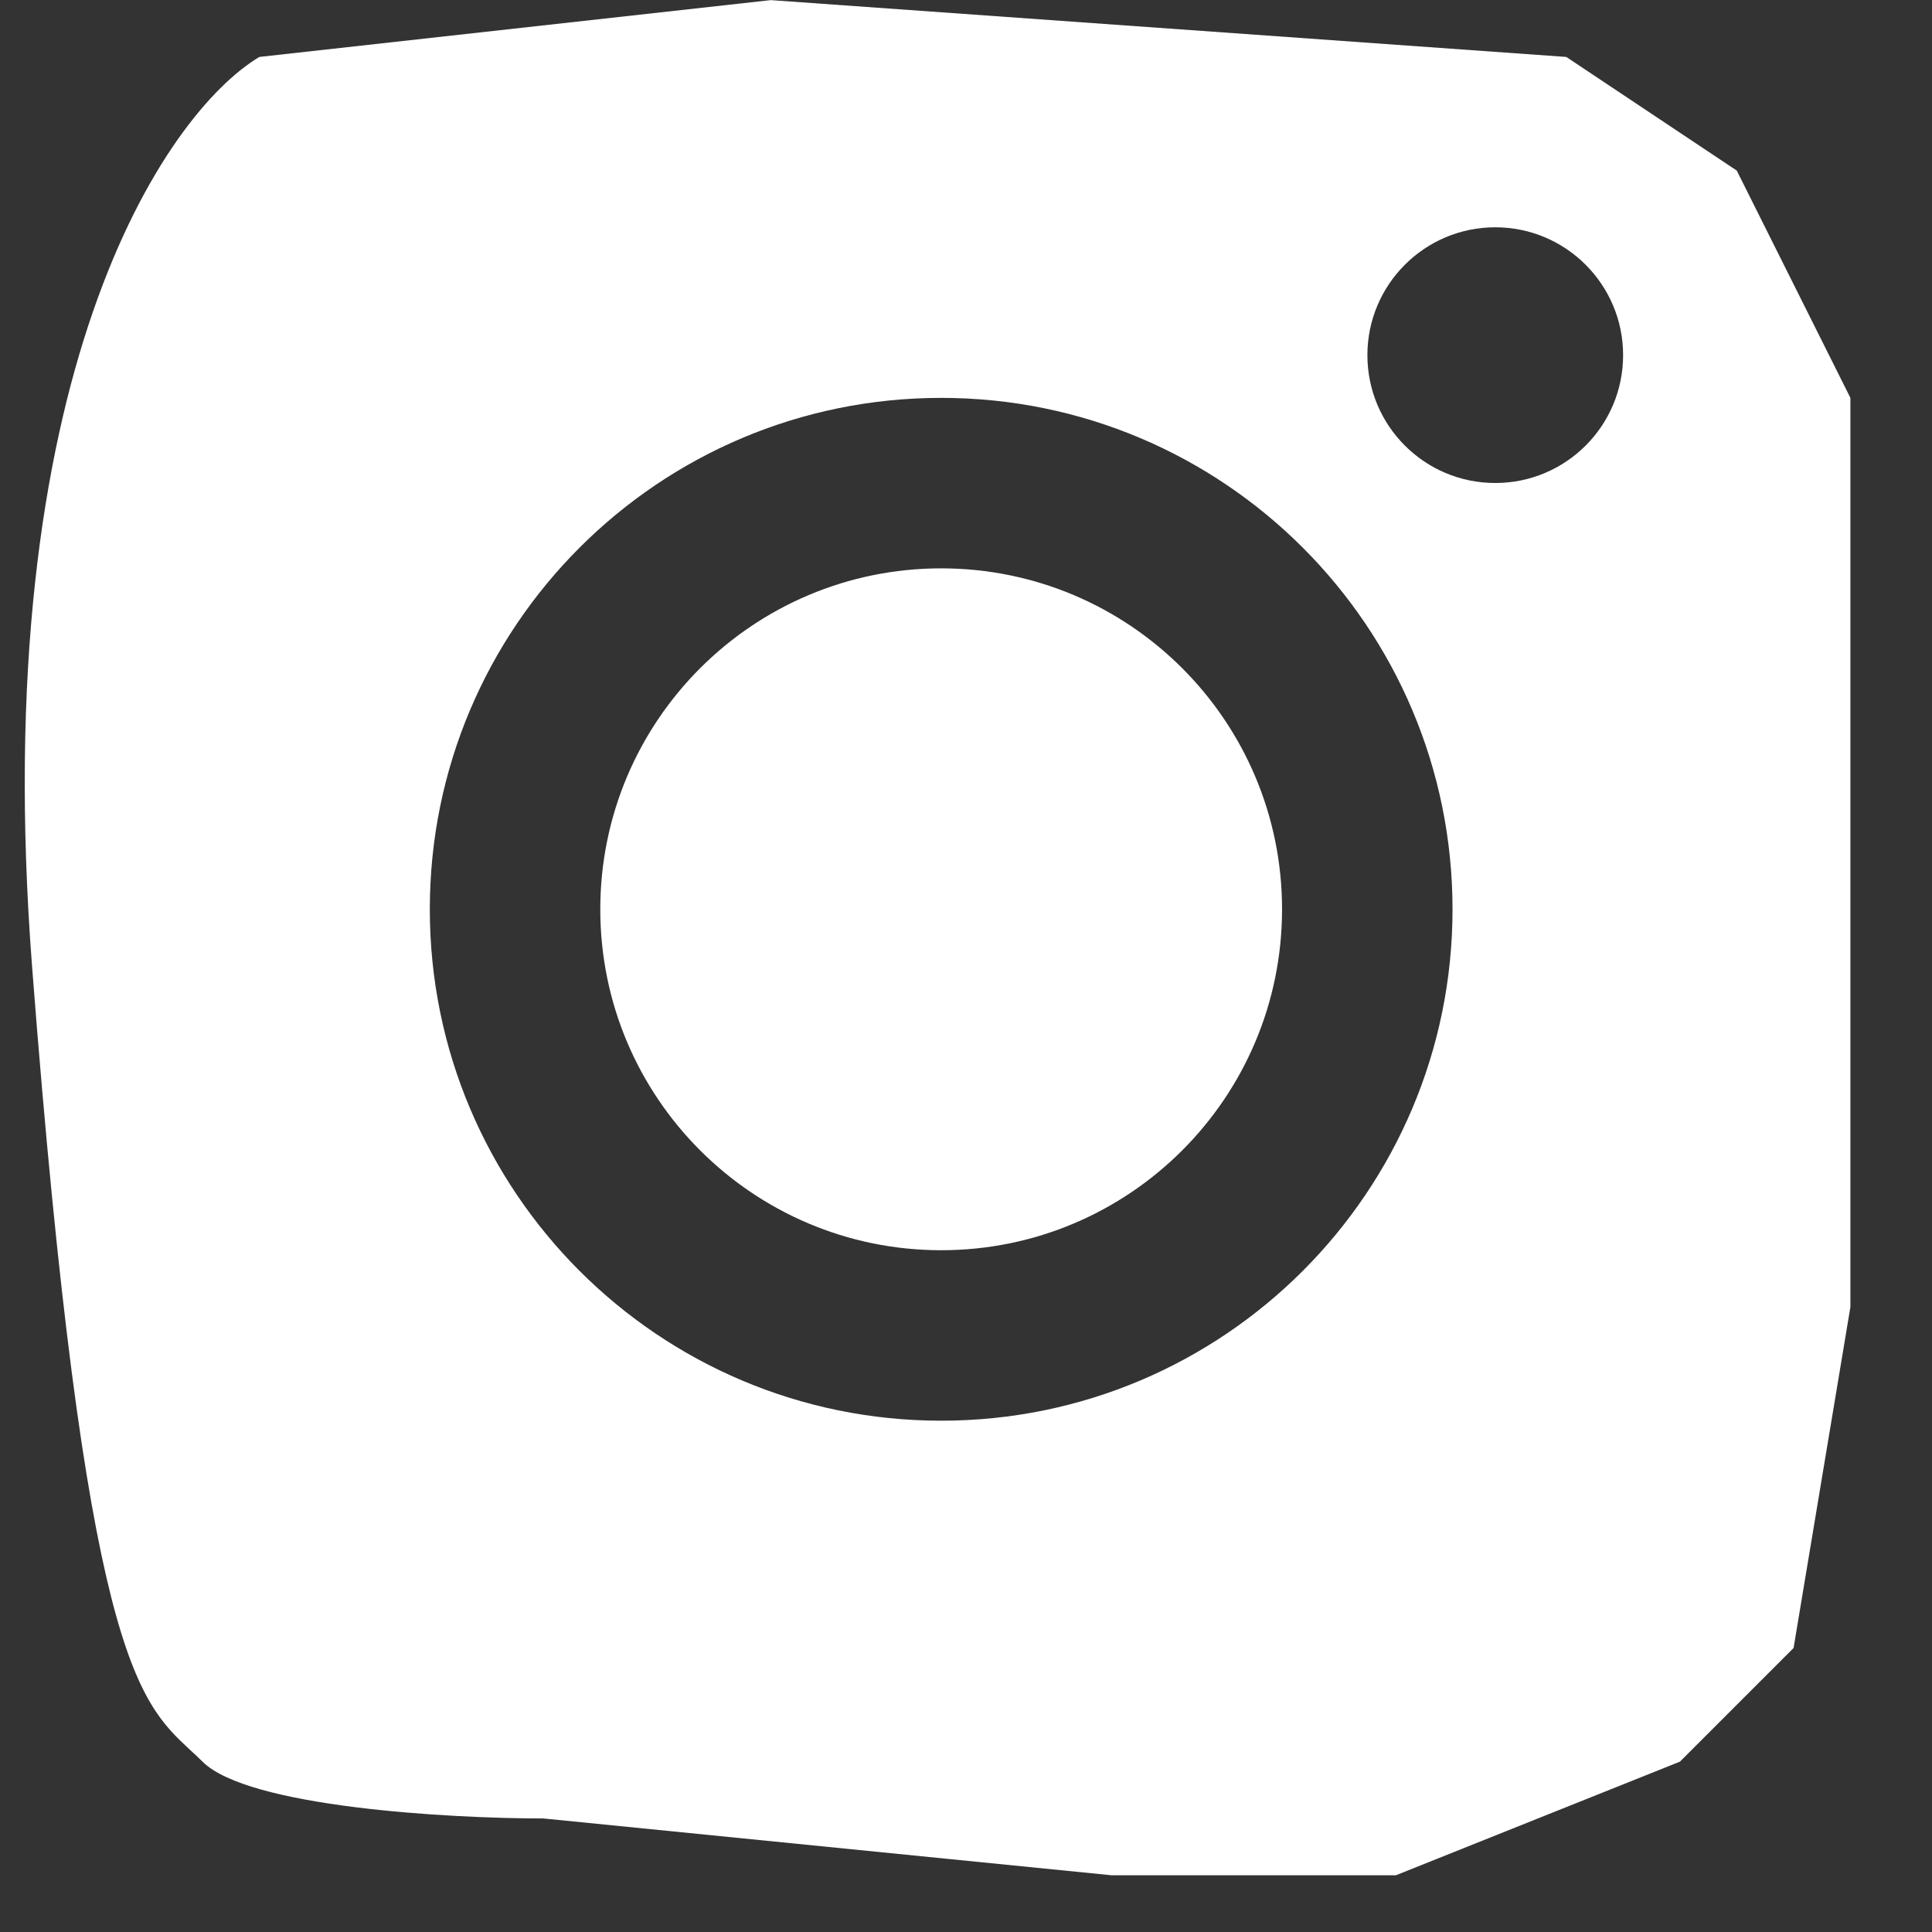 <svg width="17" height="17" viewBox="0 0 17 17" fill="none" xmlns="http://www.w3.org/2000/svg">
<rect x="0" y="0" width="17" height="17" fill="#333333" stroke="none"/>
<path fill-rule="evenodd" clip-rule="evenodd" d="M0.282 8.501C-0.118 3.301 1.448 1.001 2.282 0.501L6.782 0.001L13.782 0.501L15.282 1.501L16.282 3.501V8.001V11.501L15.782 14.501L14.782 15.501L12.282 16.501H9.782L4.782 16.001C3.948 16.001 2.182 15.901 1.782 15.501C1.746 15.465 1.71 15.432 1.674 15.399C1.21 14.968 0.746 14.537 0.282 8.501ZM8.282 3.501C5.796 3.501 3.782 5.515 3.782 8.001C3.782 10.486 5.796 12.501 8.282 12.501C10.767 12.501 12.781 10.486 12.781 8.001C12.781 5.515 10.767 3.501 8.282 3.501ZM8.282 11.001C6.625 11.001 5.282 9.658 5.282 8.001C5.282 6.344 6.625 5.001 8.282 5.001C9.938 5.001 11.281 6.344 11.281 8.001C11.281 9.658 9.938 11.001 8.282 11.001ZM14.282 3.125C14.282 3.747 13.778 4.25 13.157 4.25C12.536 4.25 12.032 3.747 12.032 3.125C12.032 2.504 12.536 2 13.157 2C13.778 2 14.282 2.504 14.282 3.125Z" fill="white"/>
</svg>
